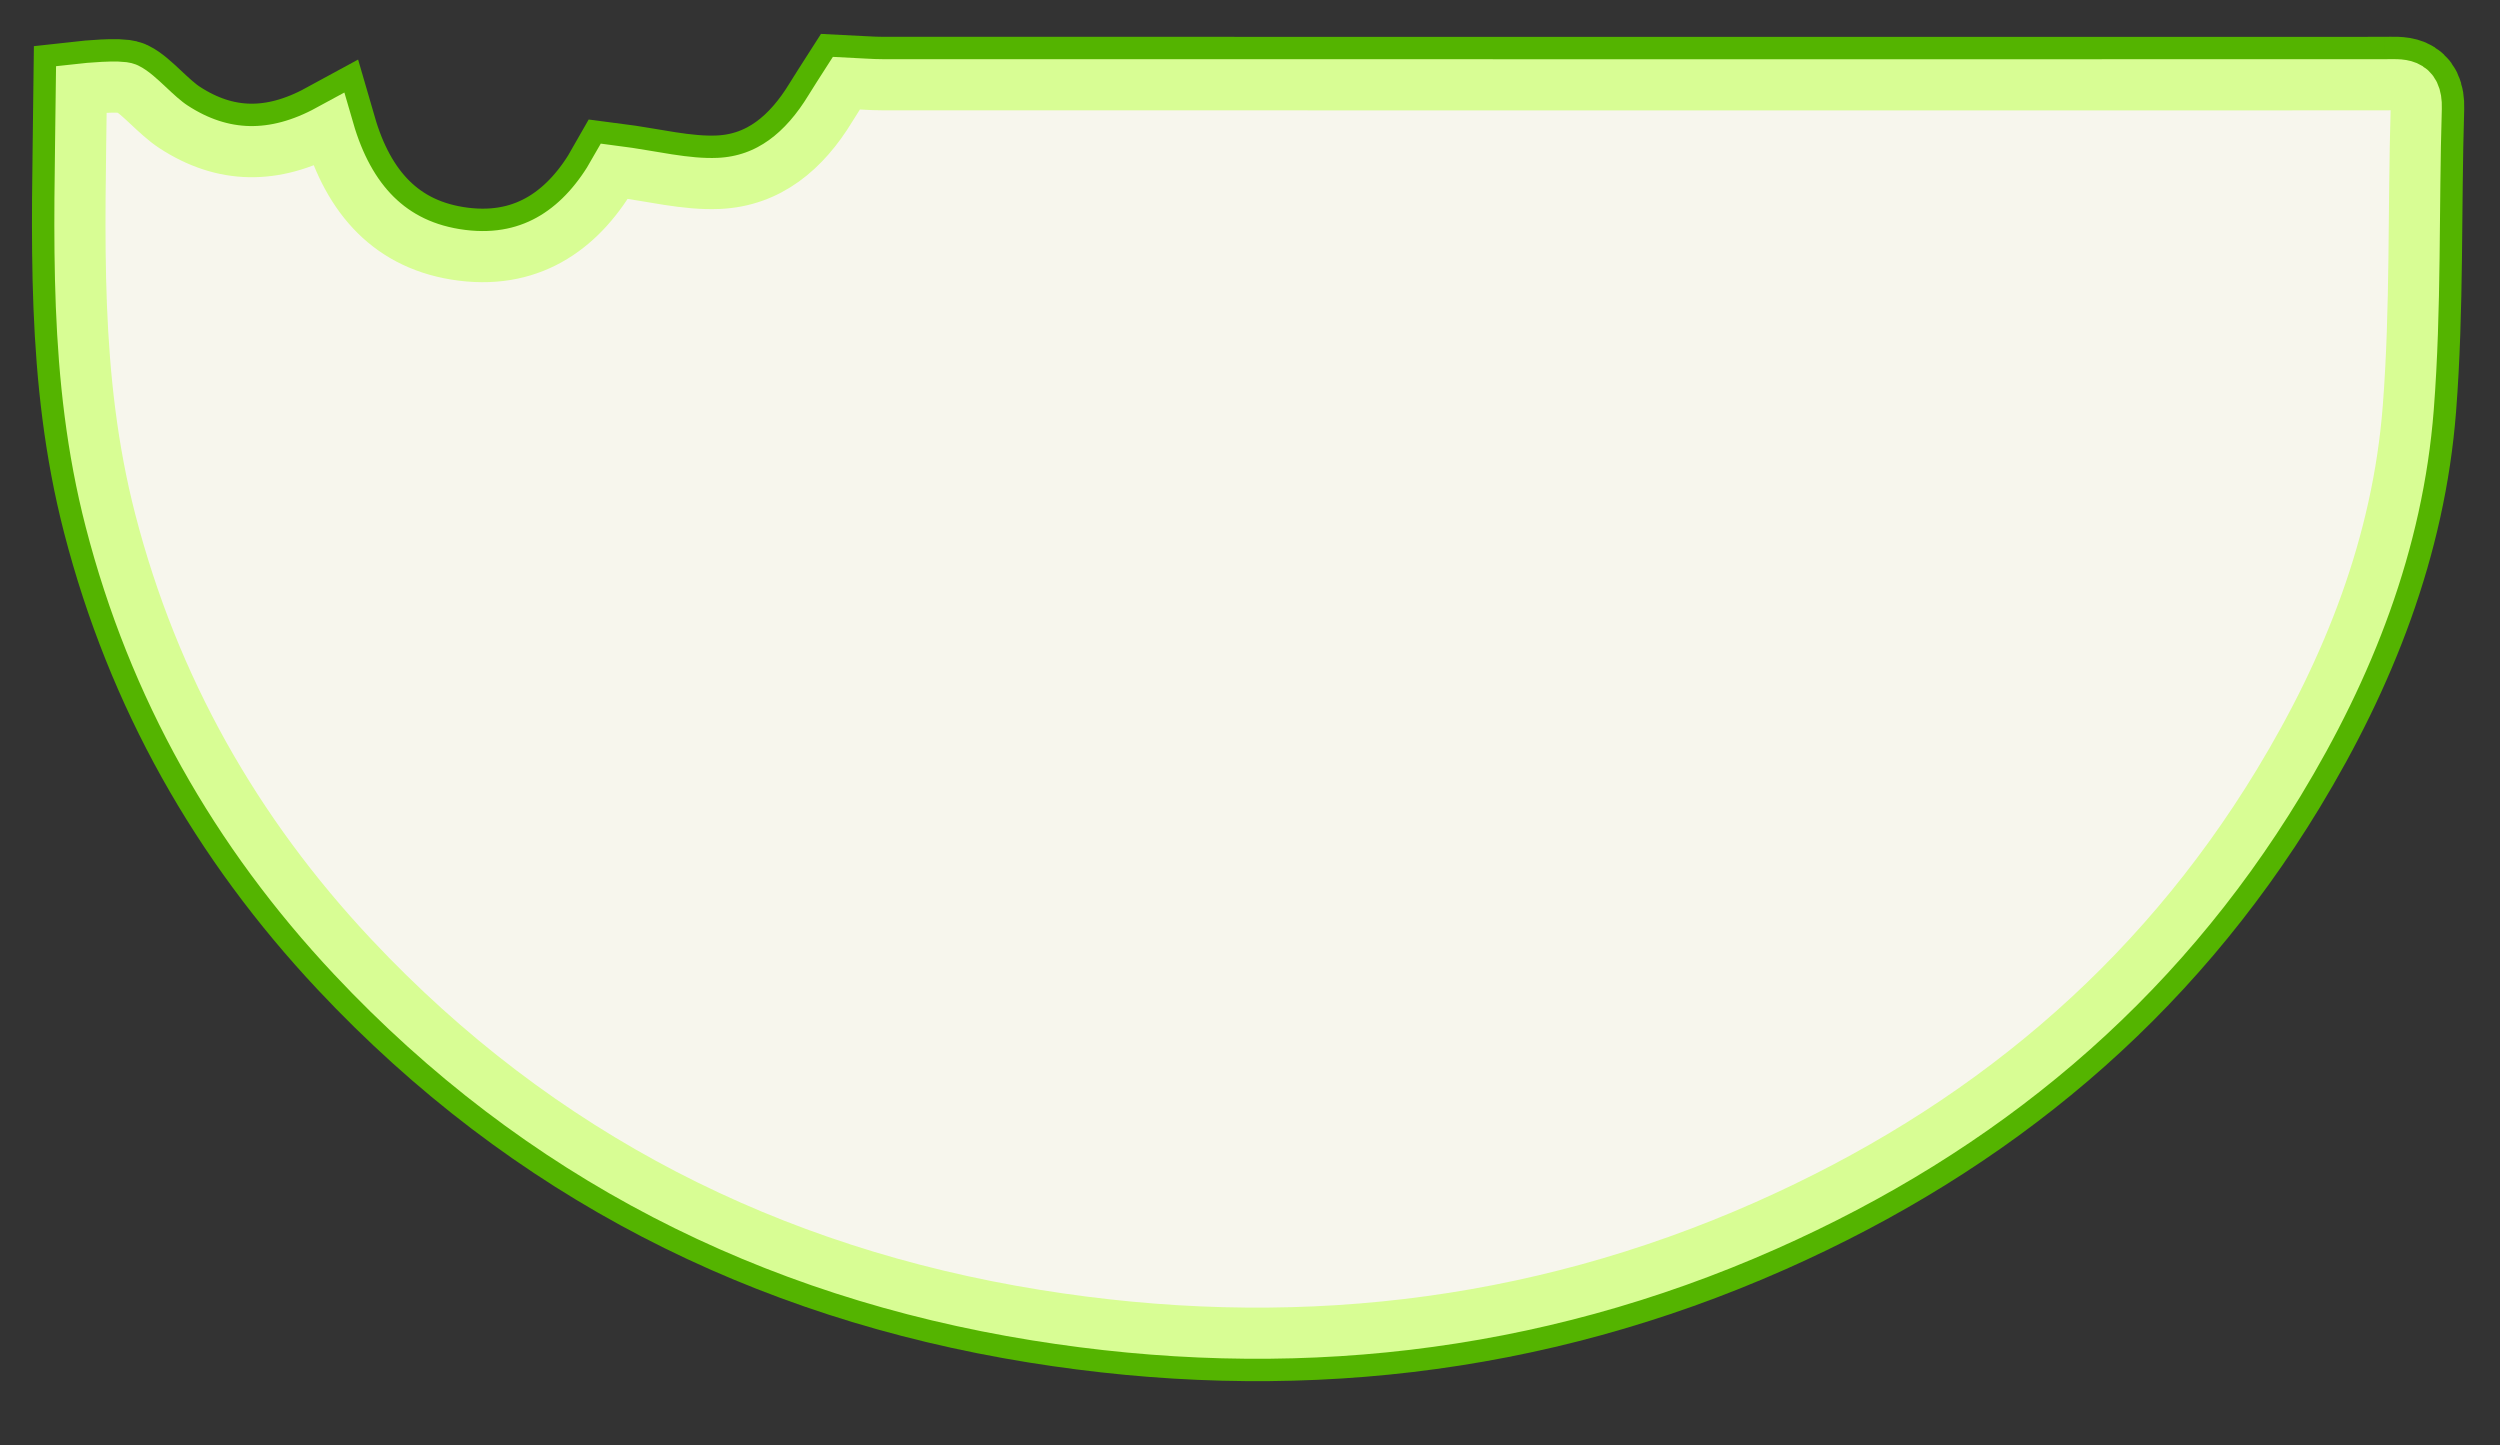 <?xml version="1.0" encoding="UTF-8" standalone="no"?>
<svg width="782px" height="452px" viewBox="0 0 782 452" version="1.1" xmlns="http://www.w3.org/2000/svg" xmlns:xlink="http://www.w3.org/1999/xlink">
    <rect x="0" y="0" width="782" height="452" fill="#333333" stroke="none"/>
    <!-- Generator: Sketch 3.8.3 (29802) - http://www.bohemiancoding.com/sketch -->
    <title>melon-top-gf</title>
    <desc>Created with Sketch.</desc>
    <defs>
        <path d="M745.826,26.521 C684.17,26.542 622.515,26.535 560.86,26.535 C465.982,26.535 371.104,26.541 276.225,26.512 C272.408,26.512 268.591,26.18 264.778,26 C263.108,28.62 261.384,31.216 259.768,33.874 C251.722,47.118 240.569,56.681 224.799,57.371 C214.397,57.827 203.853,55.031 192.238,53.543 C182.568,70.651 167.202,82.695 144.543,79.858 C121.961,77.032 109.029,62.144 102.808,40.718 C85.882,49.93 69.681,49.761 54.218,39.633 C48.731,36.037 43.442,29.446 39.711,27.671 C37.587,26.661 26.706,27.727 25.454,27.867 C24.954,73.743 22.921,117.815 34.566,162.872 C48.016,214.921 73.62,260.2 110.382,299.358 C168.663,361.437 240.786,397.93 324.046,411.363 C402.435,424.01 479.095,415.833 552.35,383.358 C619.826,353.445 674.275,308.288 712.741,244.914 C734.659,208.804 750.02,169.905 753.308,127.56 C755.721,96.452 754.845,65.096 755.806,33.861 C756.061,25.619 751.007,26.519 745.826,26.521" id="path-1"></path>
        <path d="M560.86,26.535 C465.982,26.535 371.104,26.541 276.225,26.512 C272.408,26.512 268.591,26.18 264.778,26 C263.108,28.62 261.384,31.216 259.768,33.874 C251.722,47.118 240.569,56.681 224.799,57.371 C214.397,57.827 203.853,55.031 192.238,53.543 C182.568,70.651 167.202,82.695 144.543,79.858 C121.961,77.032 109.029,62.144 102.808,40.718 C85.882,49.93 69.681,49.761 54.218,39.633 C48.731,36.037 43.442,29.446 39.711,27.671 C37.587,26.661 26.706,27.727 25.454,27.867 C24.954,73.743 22.921,117.815 34.566,162.872 C48.016,214.921 73.62,260.2 110.382,299.358 C168.663,361.437 240.786,397.93 324.046,411.363 C402.435,424.01 479.095,415.833 552.35,383.358 C619.826,353.445 674.275,308.288 712.741,244.914 C734.659,208.804 750.02,169.905 753.308,127.56 C755.721,96.452 754.845,65.096 755.806,33.861 C756.061,25.619 751.007,26.519 745.826,26.521 C684.17,26.542 622.515,26.535 560.86,26.535 Z" id="path-3"></path>
    </defs>
    <g id="Brand" stroke="none" stroke-width="1" fill="none" fill-rule="evenodd">
        <g id="melon-top-gf">
            <mask id="mask-2" fill="white">
                <use xlink:href="#path-1"></use>
            </mask>
            <use id="melon-white-gf" stroke="#54B400" stroke-width="30" fill="#F7F6ED" xlink:href="#path-1"></use>
            <mask id="mask-4" fill="white">
                <use xlink:href="#path-3"></use>
            </mask>
            <use id="melon-white-gf" stroke="#D8FD94" stroke-width="16" fill="#F7F6ED" xlink:href="#path-3"></use>
        </g>
    </g>
</svg>